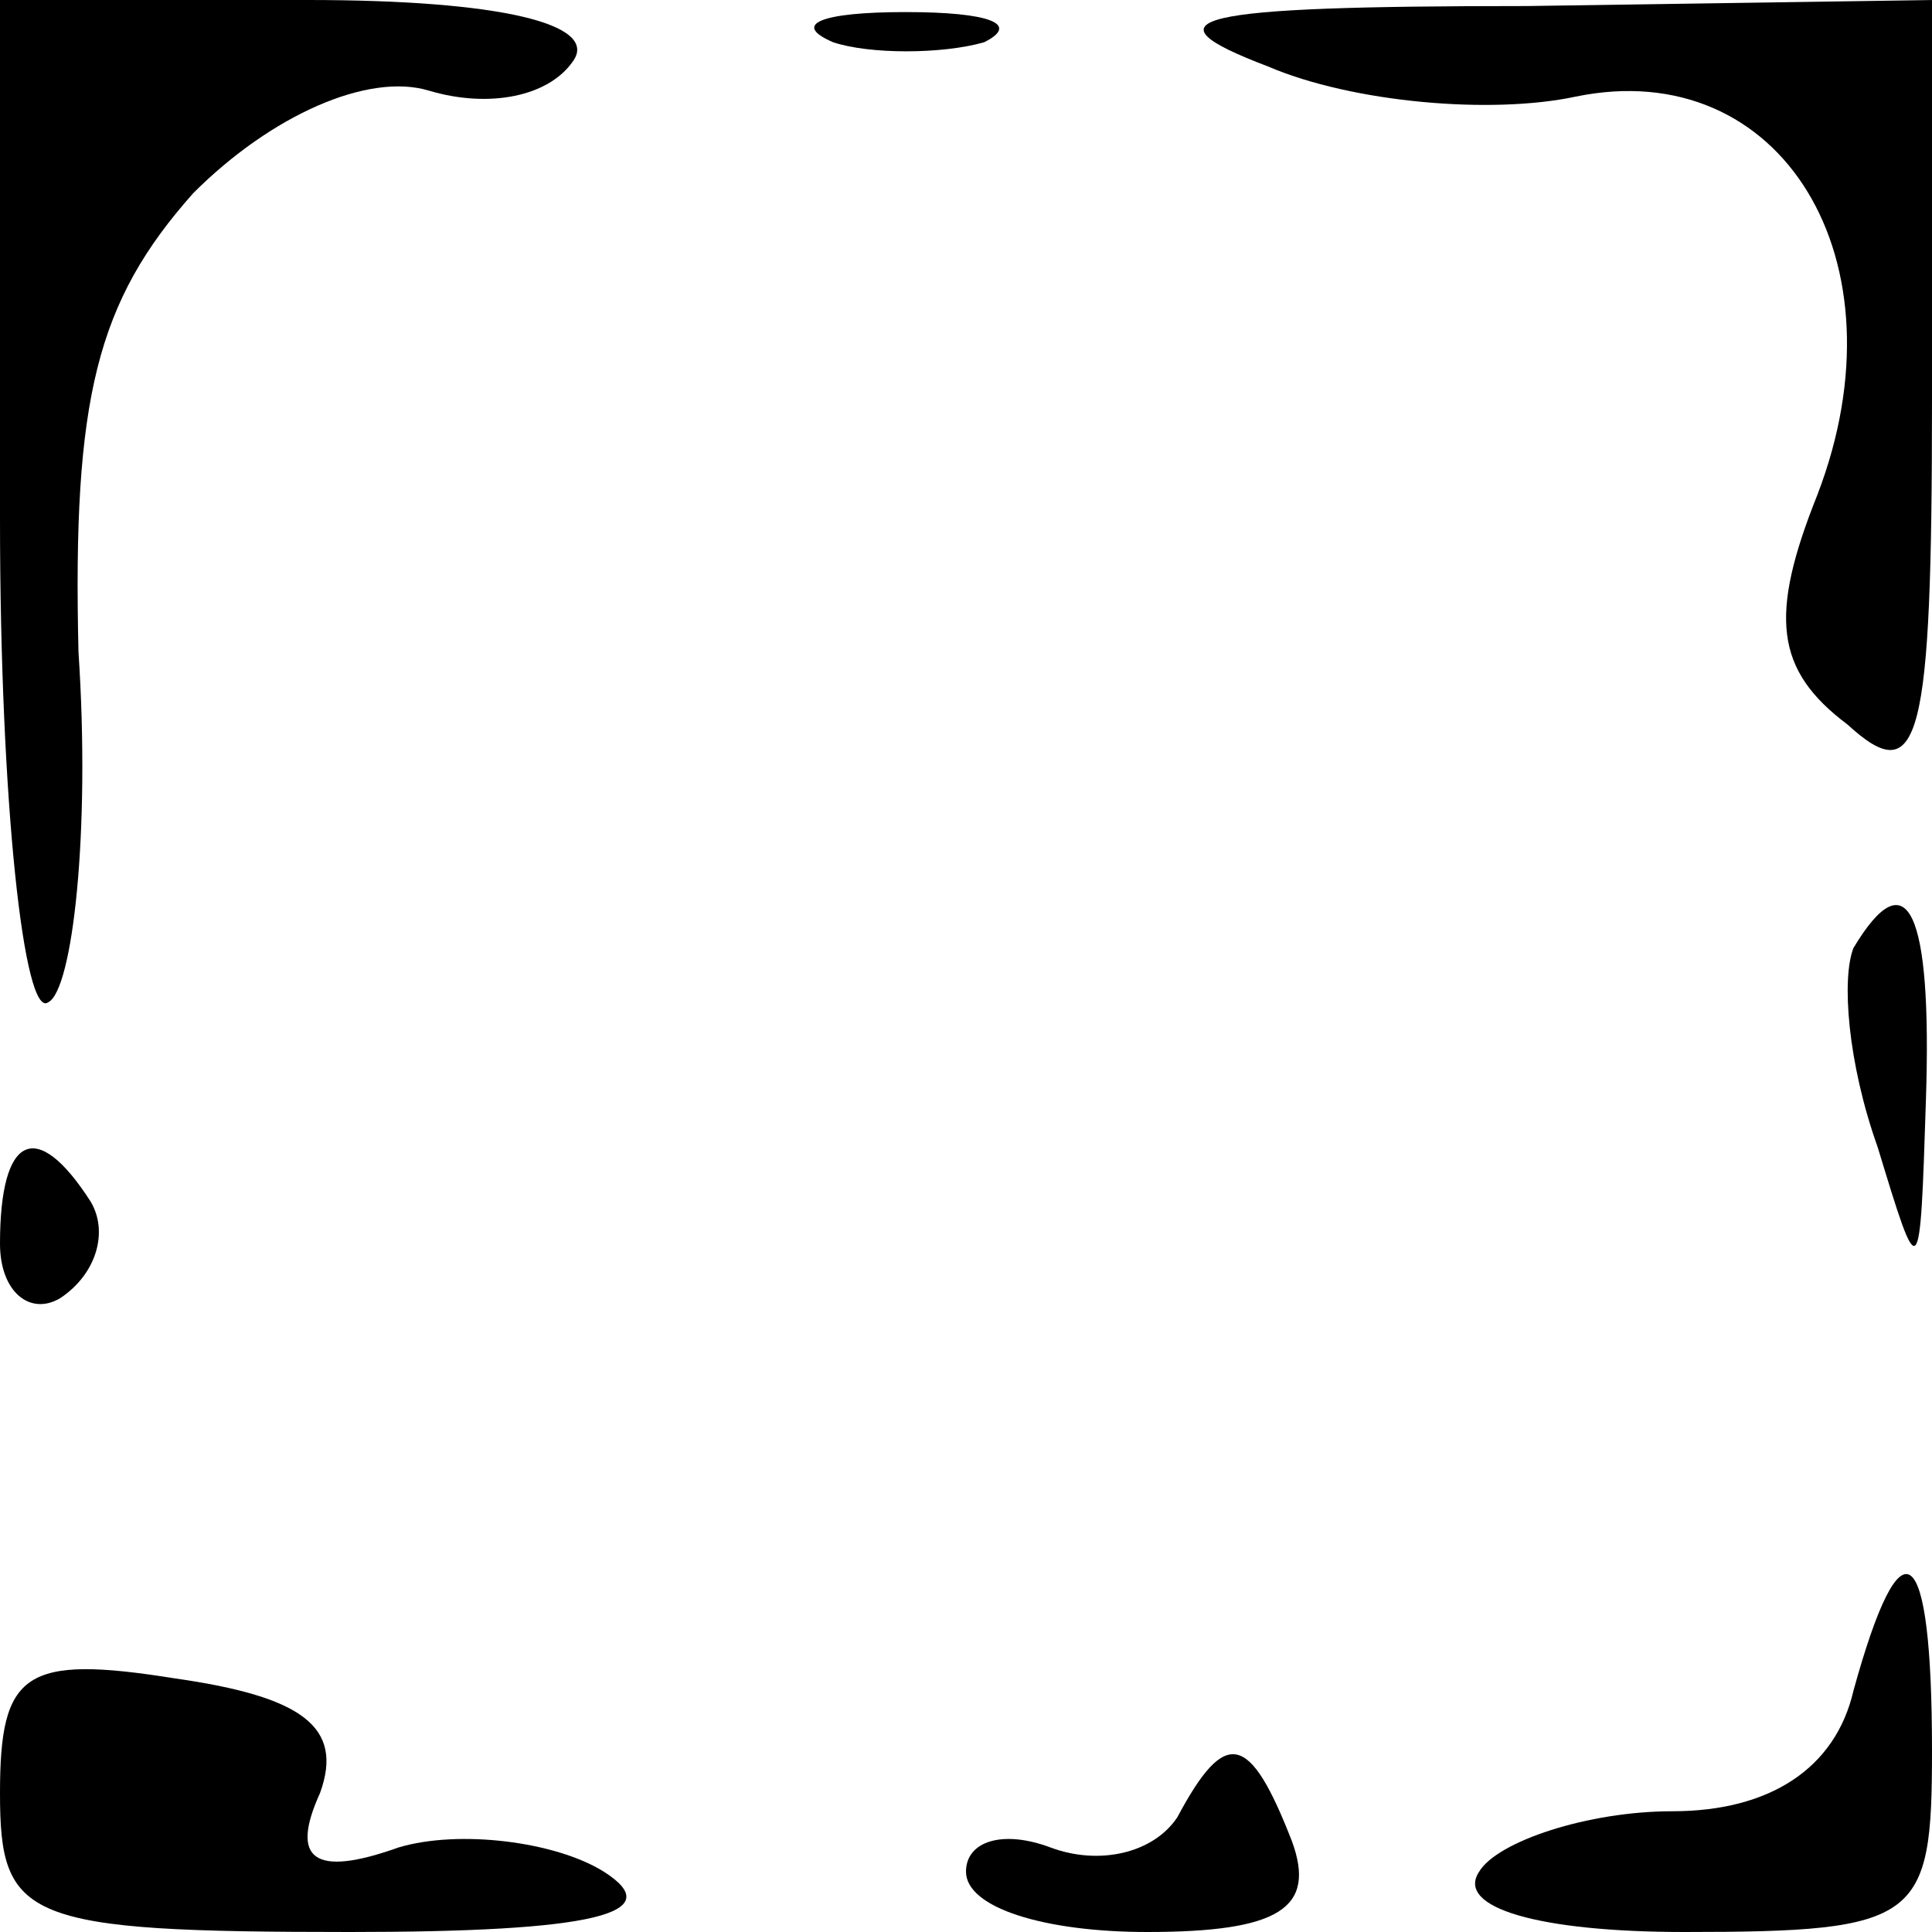 <?xml version="1.0" standalone="no"?>
<!DOCTYPE svg PUBLIC "-//W3C//DTD SVG 20010904//EN"
 "http://www.w3.org/TR/2001/REC-SVG-20010904/DTD/svg10.dtd">
<svg version="1.0" xmlns="http://www.w3.org/2000/svg"
 width="32pt" height="32pt" viewBox="0 0 32 32"
 preserveAspectRatio="xMidYMid meet">
<g transform="translate(0,32) scale(0.1,-0.1)"
fill="#000000" stroke="none">
<path fill="#000000" stroke="none" d="M0 234 c0 -47 4 -83 8 -80 4 2 7 28 5
58 -1 42 3 58 19 76 13 13 29 20 39 17 10 -3 20 -1 24 5 4 6 -12 10 -44 10
l-51 0 0 -86z"/>
<path fill="#000000" stroke="none" d="M138 313 c6 -2 18 -2 25 0 6 3 1 5 -13
5 -14 0 -19 -2 -12 -5z"/>
<path fill="#000000" stroke="none" d="M210 309 c14 -6 37 -8 51 -5 34 7 55
-27 40 -66 -8 -20 -7 -29 5 -38 12 -11 14 -3 14 54 l0 66 -67 -1 c-56 0 -64
-2 -43 -10z"/>
<path fill="#000000" stroke="none" d="M307 163 c-2 -5 -1 -19 4 -33 7 -23 7
-23 8 8 1 31 -3 40 -12 25z"/>
<path fill="#000000" stroke="none" d="M0 114 c0 -8 5 -12 10 -9 6 4 8 11 5
16 -9 14 -15 11 -15 -7z"/>
<path fill="#000000" stroke="none" d="M307 40 c-3 -13 -14 -20 -30 -20 -14 0
-29 -5 -32 -10 -4 -6 10 -10 34 -10 39 0 41 2 41 30 0 35 -5 39 -13 10z"/>
<path fill="#000000" stroke="none" d="M0 23 c0 -21 4 -23 58 -23 40 0 53 3
42 10 -8 5 -24 7 -34 4 -14 -5 -18 -2 -13 9 4 11 -3 16 -24 19 -25 4 -29 1
-29 -19z"/>
<path fill="#000000" stroke="none" d="M195 19 c-4 -6 -13 -8 -21 -5 -8 3 -14
1 -14 -4 0 -6 13 -10 30 -10 22 0 28 4 24 15 -7 18 -11 19 -19 4z"/>
</g>
</svg>
